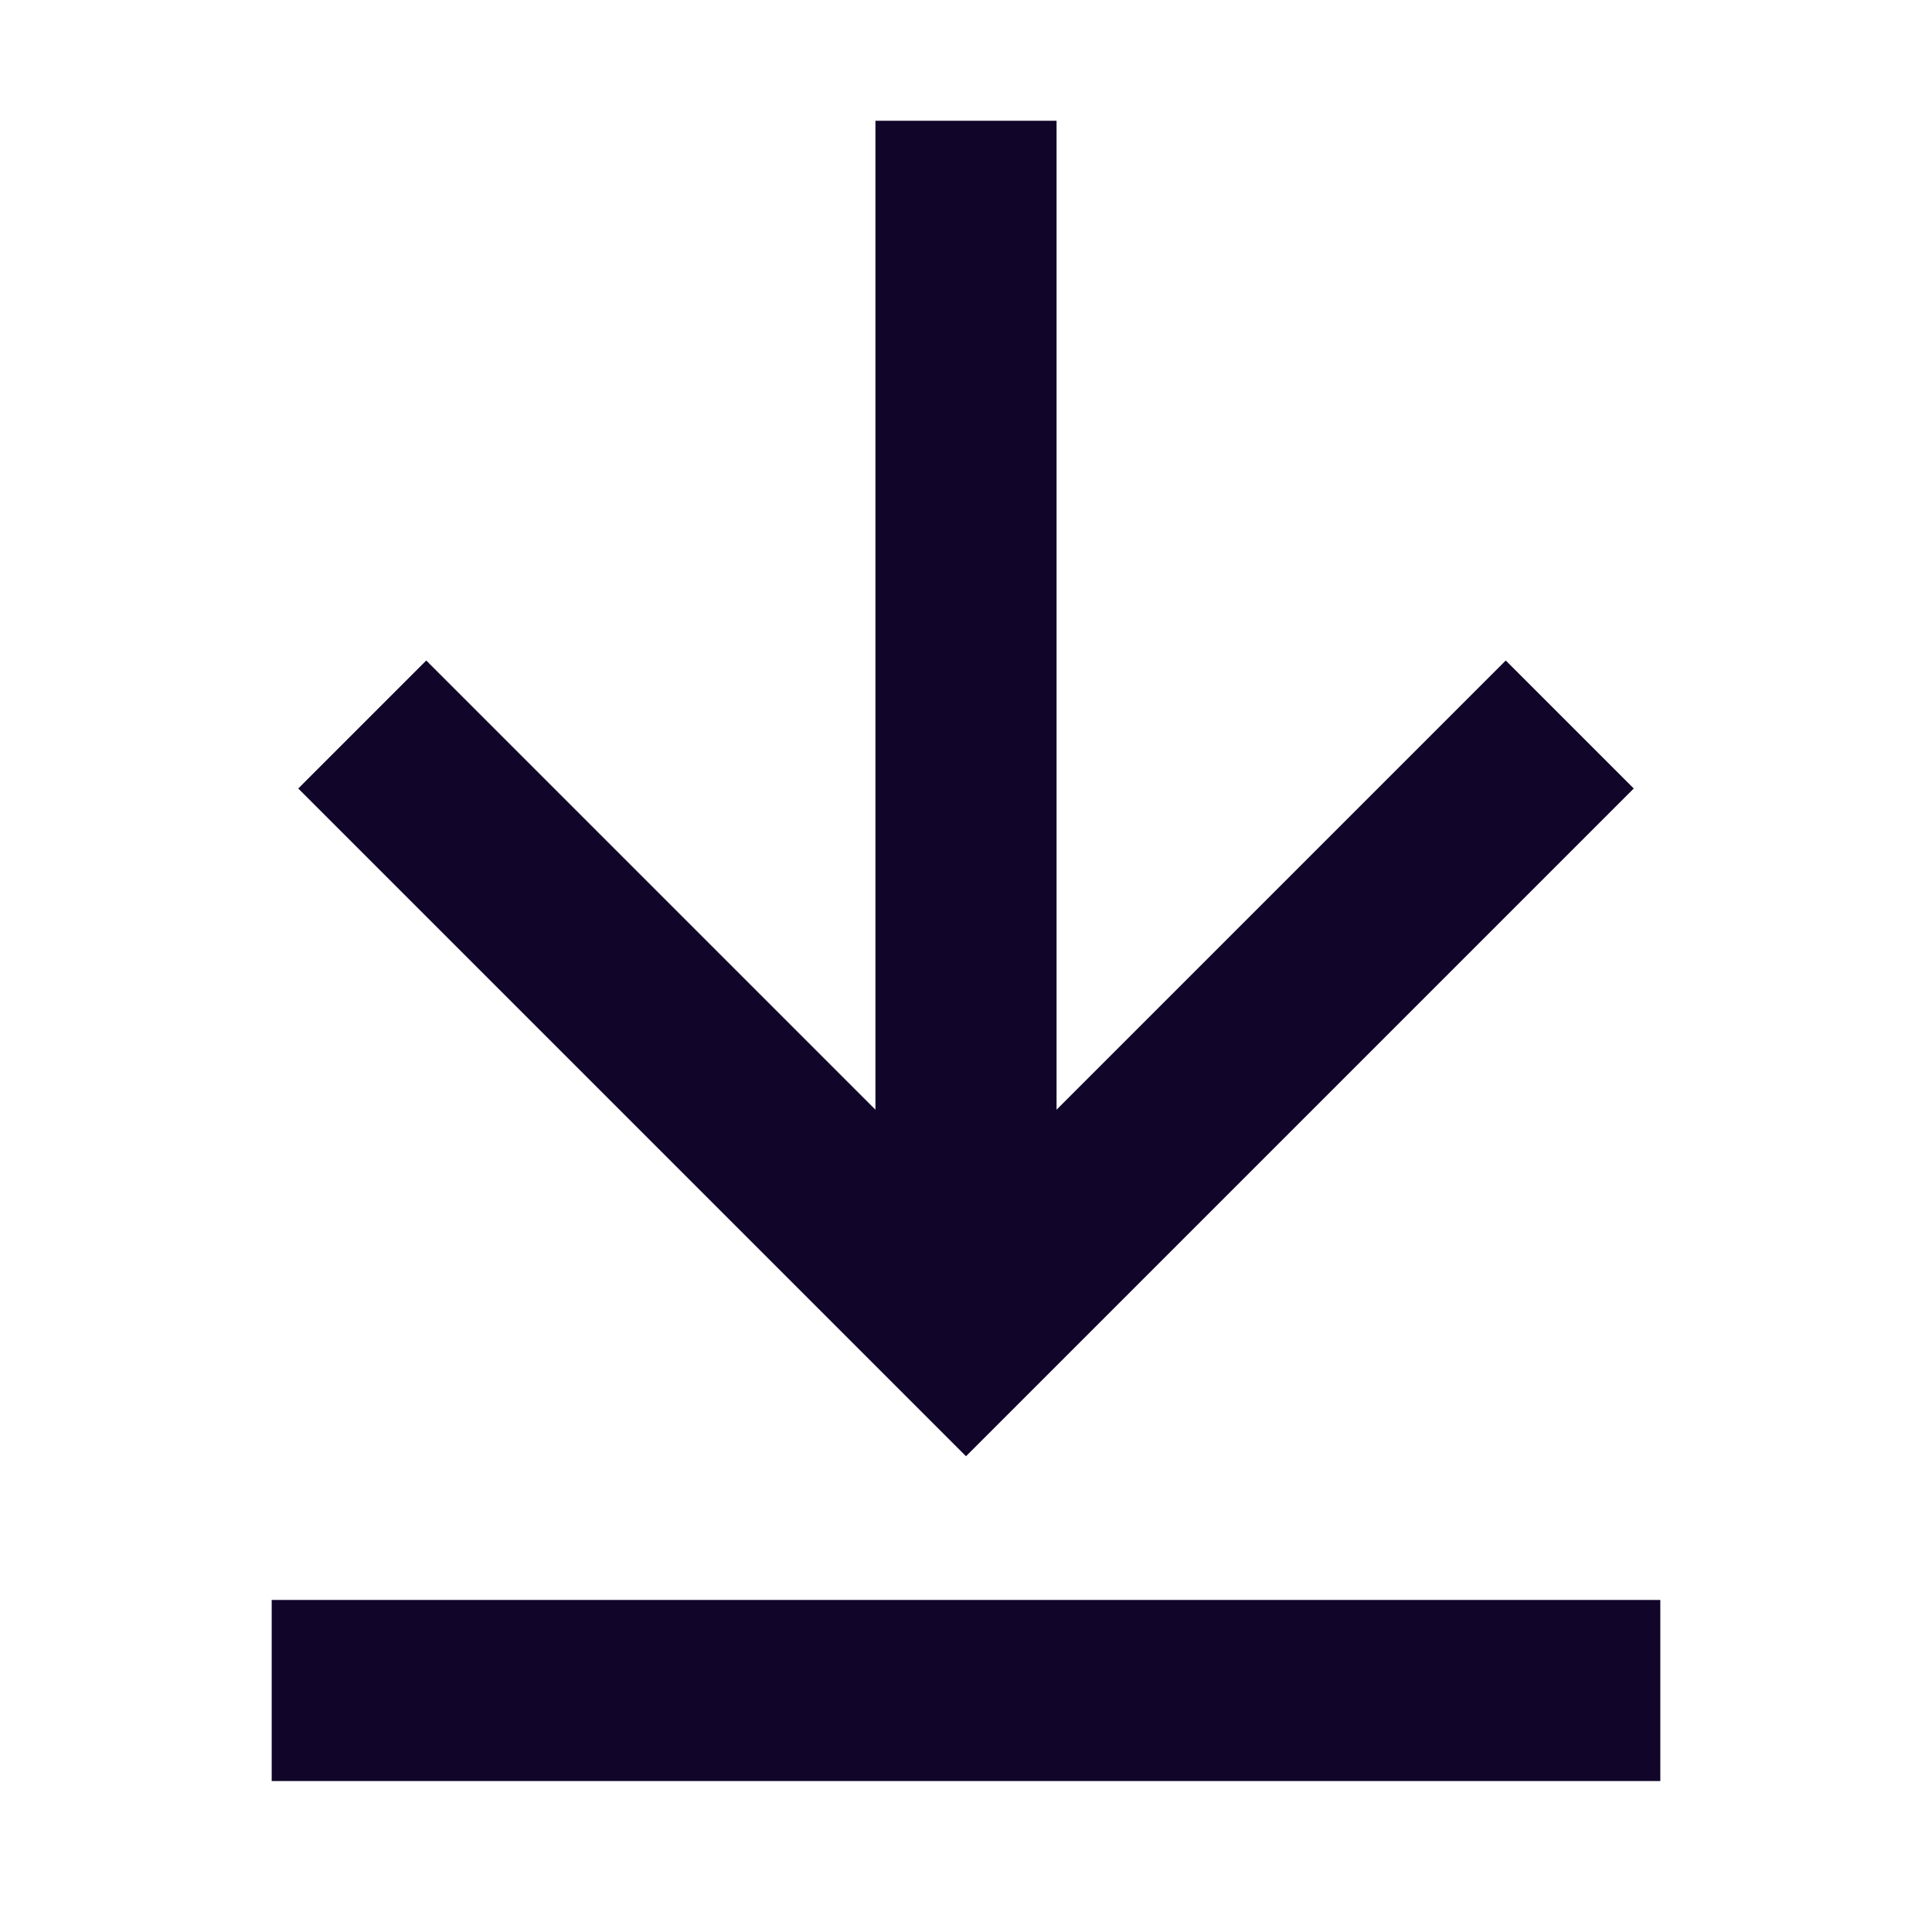 <svg xmlns="http://www.w3.org/2000/svg" width="16" height="16" fill="none"><path fill="#110529" d="M8 12.06 2.47 6.53l1.06-1.06 3.72 3.72V1h1.5v8.19l3.72-3.72 1.06 1.06zM2.25 13.25v1.5h11.5v-1.5z"/></svg>
